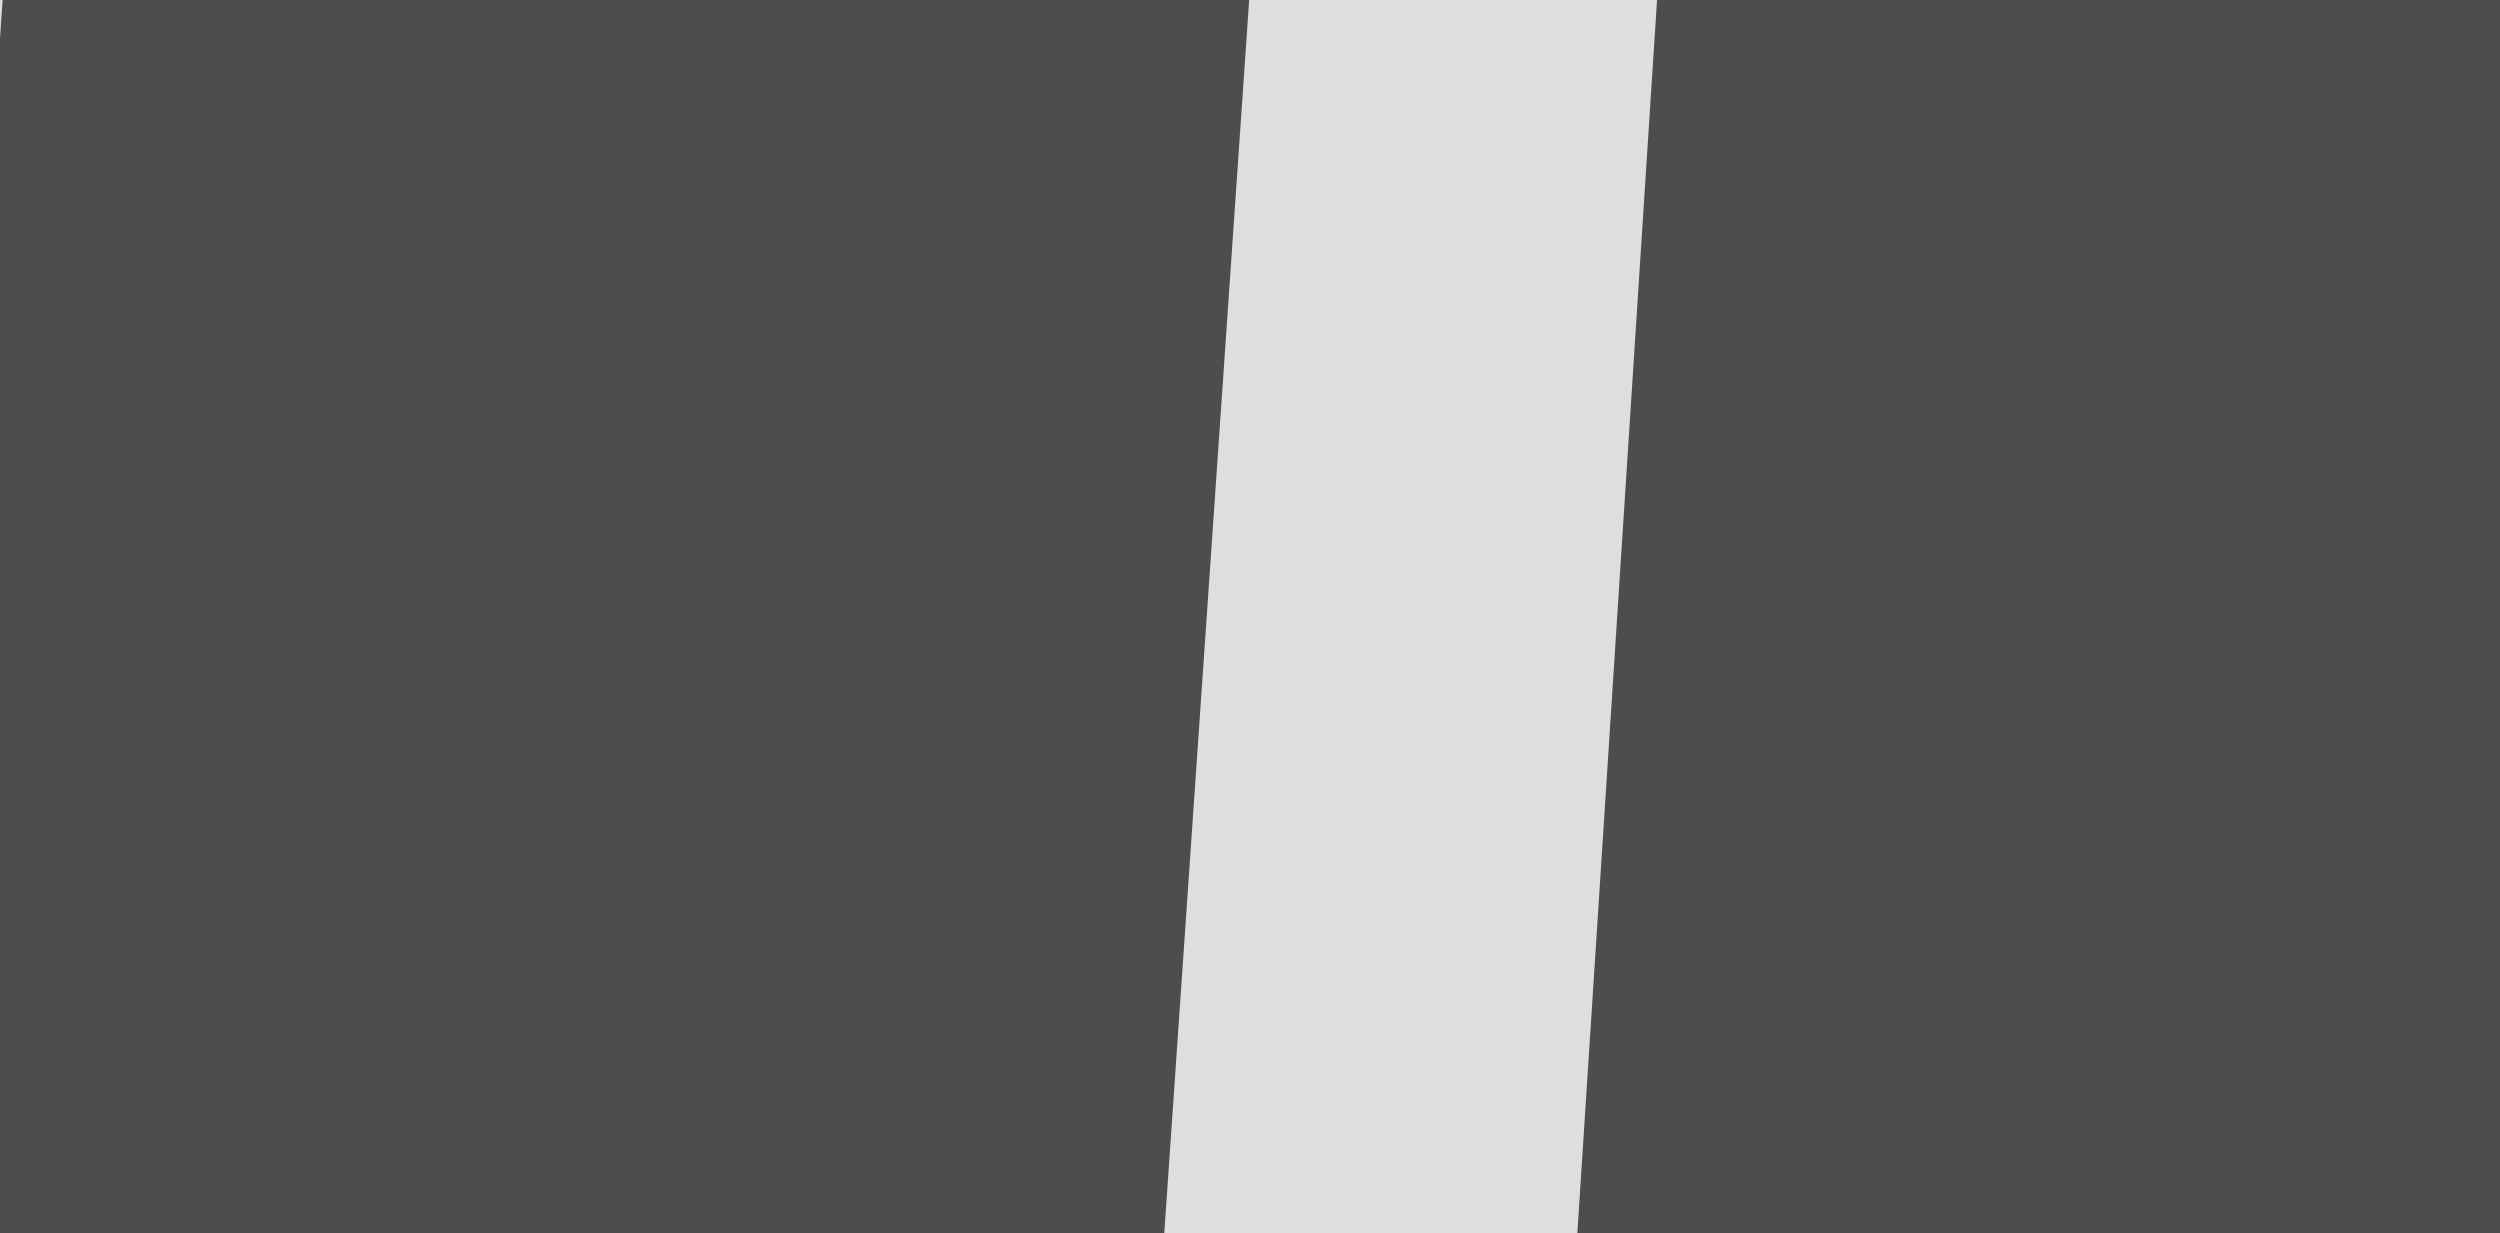 <?xml version="1.0" encoding="UTF-8" standalone="no"?><!DOCTYPE svg PUBLIC "-//W3C//DTD SVG 1.1//EN" "http://www.w3.org/Graphics/SVG/1.1/DTD/svg11.dtd"><svg width="100%" height="100%" viewBox="0 0 1135 560" version="1.1" xmlns="http://www.w3.org/2000/svg" xmlns:xlink="http://www.w3.org/1999/xlink" xml:space="preserve" xmlns:serif="http://www.serif.com/" style="fill-rule:evenodd;clip-rule:evenodd;stroke-linejoin:round;stroke-miterlimit:1.414;"><rect id="Wide-08" x="0" y="0" width="1135" height="560" style="fill:none;"/><clipPath id="_clip1"><rect x="0" y="0" width="1135" height="560"/></clipPath><g clip-path="url(#_clip1)"><rect x="-1165.41" y="-1154.39" width="2096.49" height="1997.16" style="fill:#282878;"/><path d="M251.743,1918.71l-797.024,25.013l181.223,-2627.36l2077.97,134.613l81.972,2421.77l-827.505,28.01l-341.36,685.019l-375.281,-667.068Z" style="fill:#dedede;"/><path d="M374.484,1443.14l-473.887,18.072l123.838,-1798.73l563.256,38.779l-80.862,1174.52l863.605,-29.231l19.099,564.267l-512.452,17.345l-255.141,479.682l-247.456,-464.702Z" style="fill:#4d4d4d;"/><path d="M1191.66,-119.449l-21.632,334.702l278.058,-9.412l14.572,430.495l-753.132,25.492l52.289,-809.058c143.282,9.26 286.563,18.52 429.845,27.781Z" style="fill:#4d4d4d;fill-rule:nonzero;"/></g></svg>